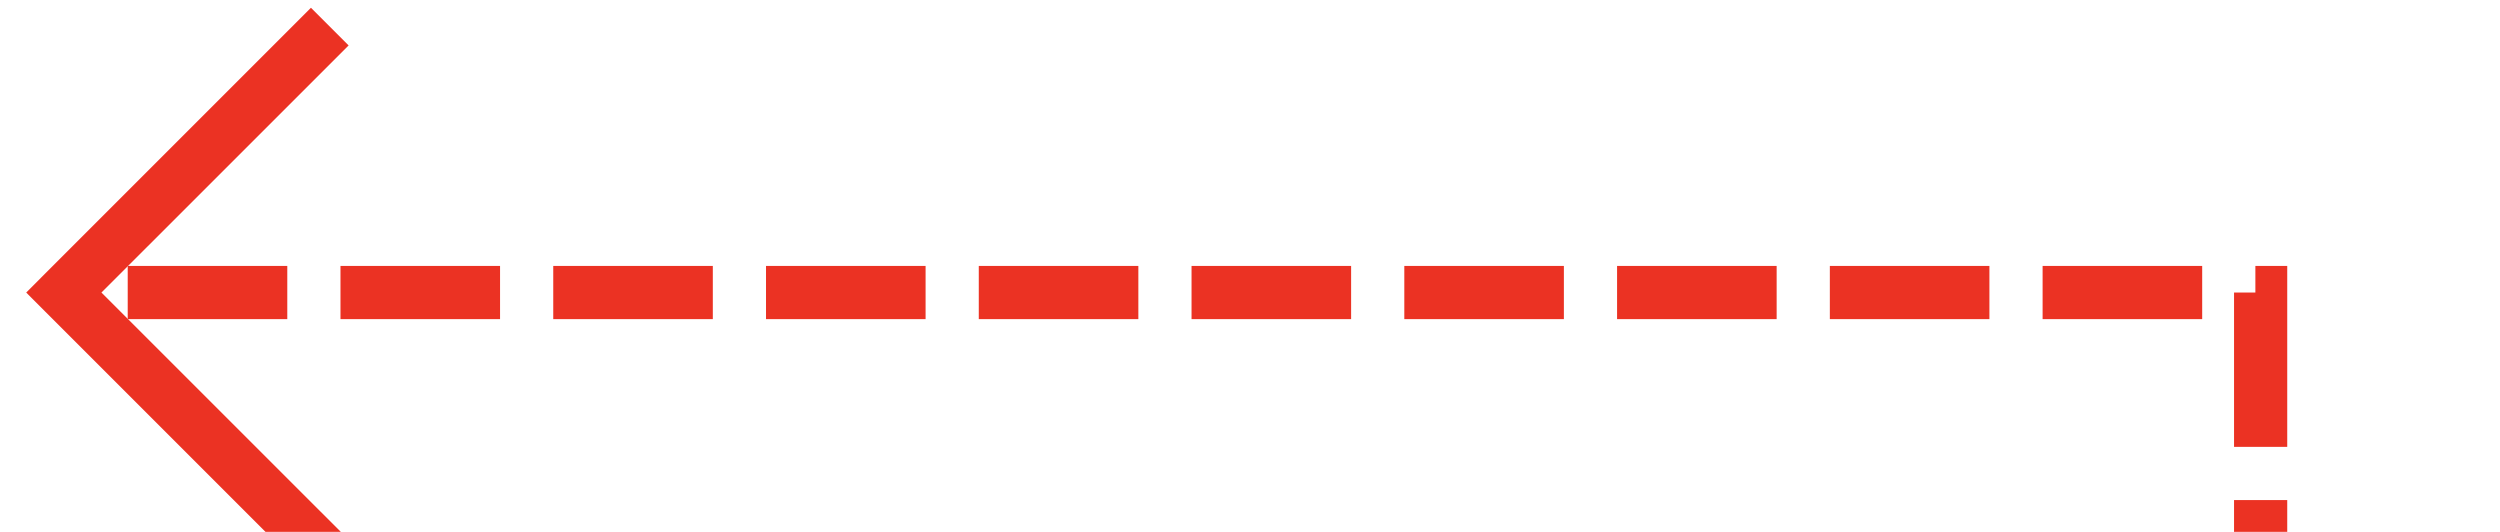 ﻿<?xml version="1.0" encoding="utf-8"?>
<svg version="1.1" xmlns:xlink="http://www.w3.org/1999/xlink" width="47px" height="10px" preserveAspectRatio="xMinYMid meet" viewBox="231 414  47 8" xmlns="http://www.w3.org/2000/svg">
  <defs>
    <mask fill="white" id="clip388">
      <path d="M 734.5 456  L 839.5 456  L 839.5 483  L 734.5 483  Z M 222 409  L 1137 409  L 1137 728  L 222 728  Z " fill-rule="evenodd" />
    </mask>
  </defs>
  <path d="M 1138 725.5  L 1115.5 725.5  L 1115.5 469.5  L 1063 469.5  A 3 3 0 0 0 1060 466.5 A 3 3 0 0 0 1057 469.5 L 1023 469.5  A 3 3 0 0 0 1020 466.5 A 3 3 0 0 0 1017 469.5 L 904 469.5  A 3 3 0 0 0 901 466.5 A 3 3 0 0 0 898 469.5 L 723 469.5  A 3 3 0 0 0 720 466.5 A 3 3 0 0 0 717 469.5 L 683 469.5  A 3 3 0 0 0 680 466.5 A 3 3 0 0 0 677 469.5 L 559 469.5  A 3 3 0 0 0 556 466.5 A 3 3 0 0 0 553 469.5 L 373 469.5  A 3 3 0 0 0 370 466.5 A 3 3 0 0 0 367 469.5 L 303 469.5  A 3 3 0 0 0 300 466.5 A 3 3 0 0 0 297 469.5 L 273.5 469.5  L 273.5 418.5  L 232.5 418.5  " stroke-width="1" stroke-dasharray="3,1" stroke="#eb3223" fill="none" mask="url(#clip388)" />
  <path d="M 237.554 423.146  L 232.907 418.5  L 237.554 413.854  L 236.846 413.146  L 231.846 418.146  L 231.493 418.5  L 231.846 418.854  L 236.846 423.854  L 237.554 423.146  Z " fill-rule="nonzero" fill="#eb3223" stroke="none" mask="url(#clip388)" />
</svg>